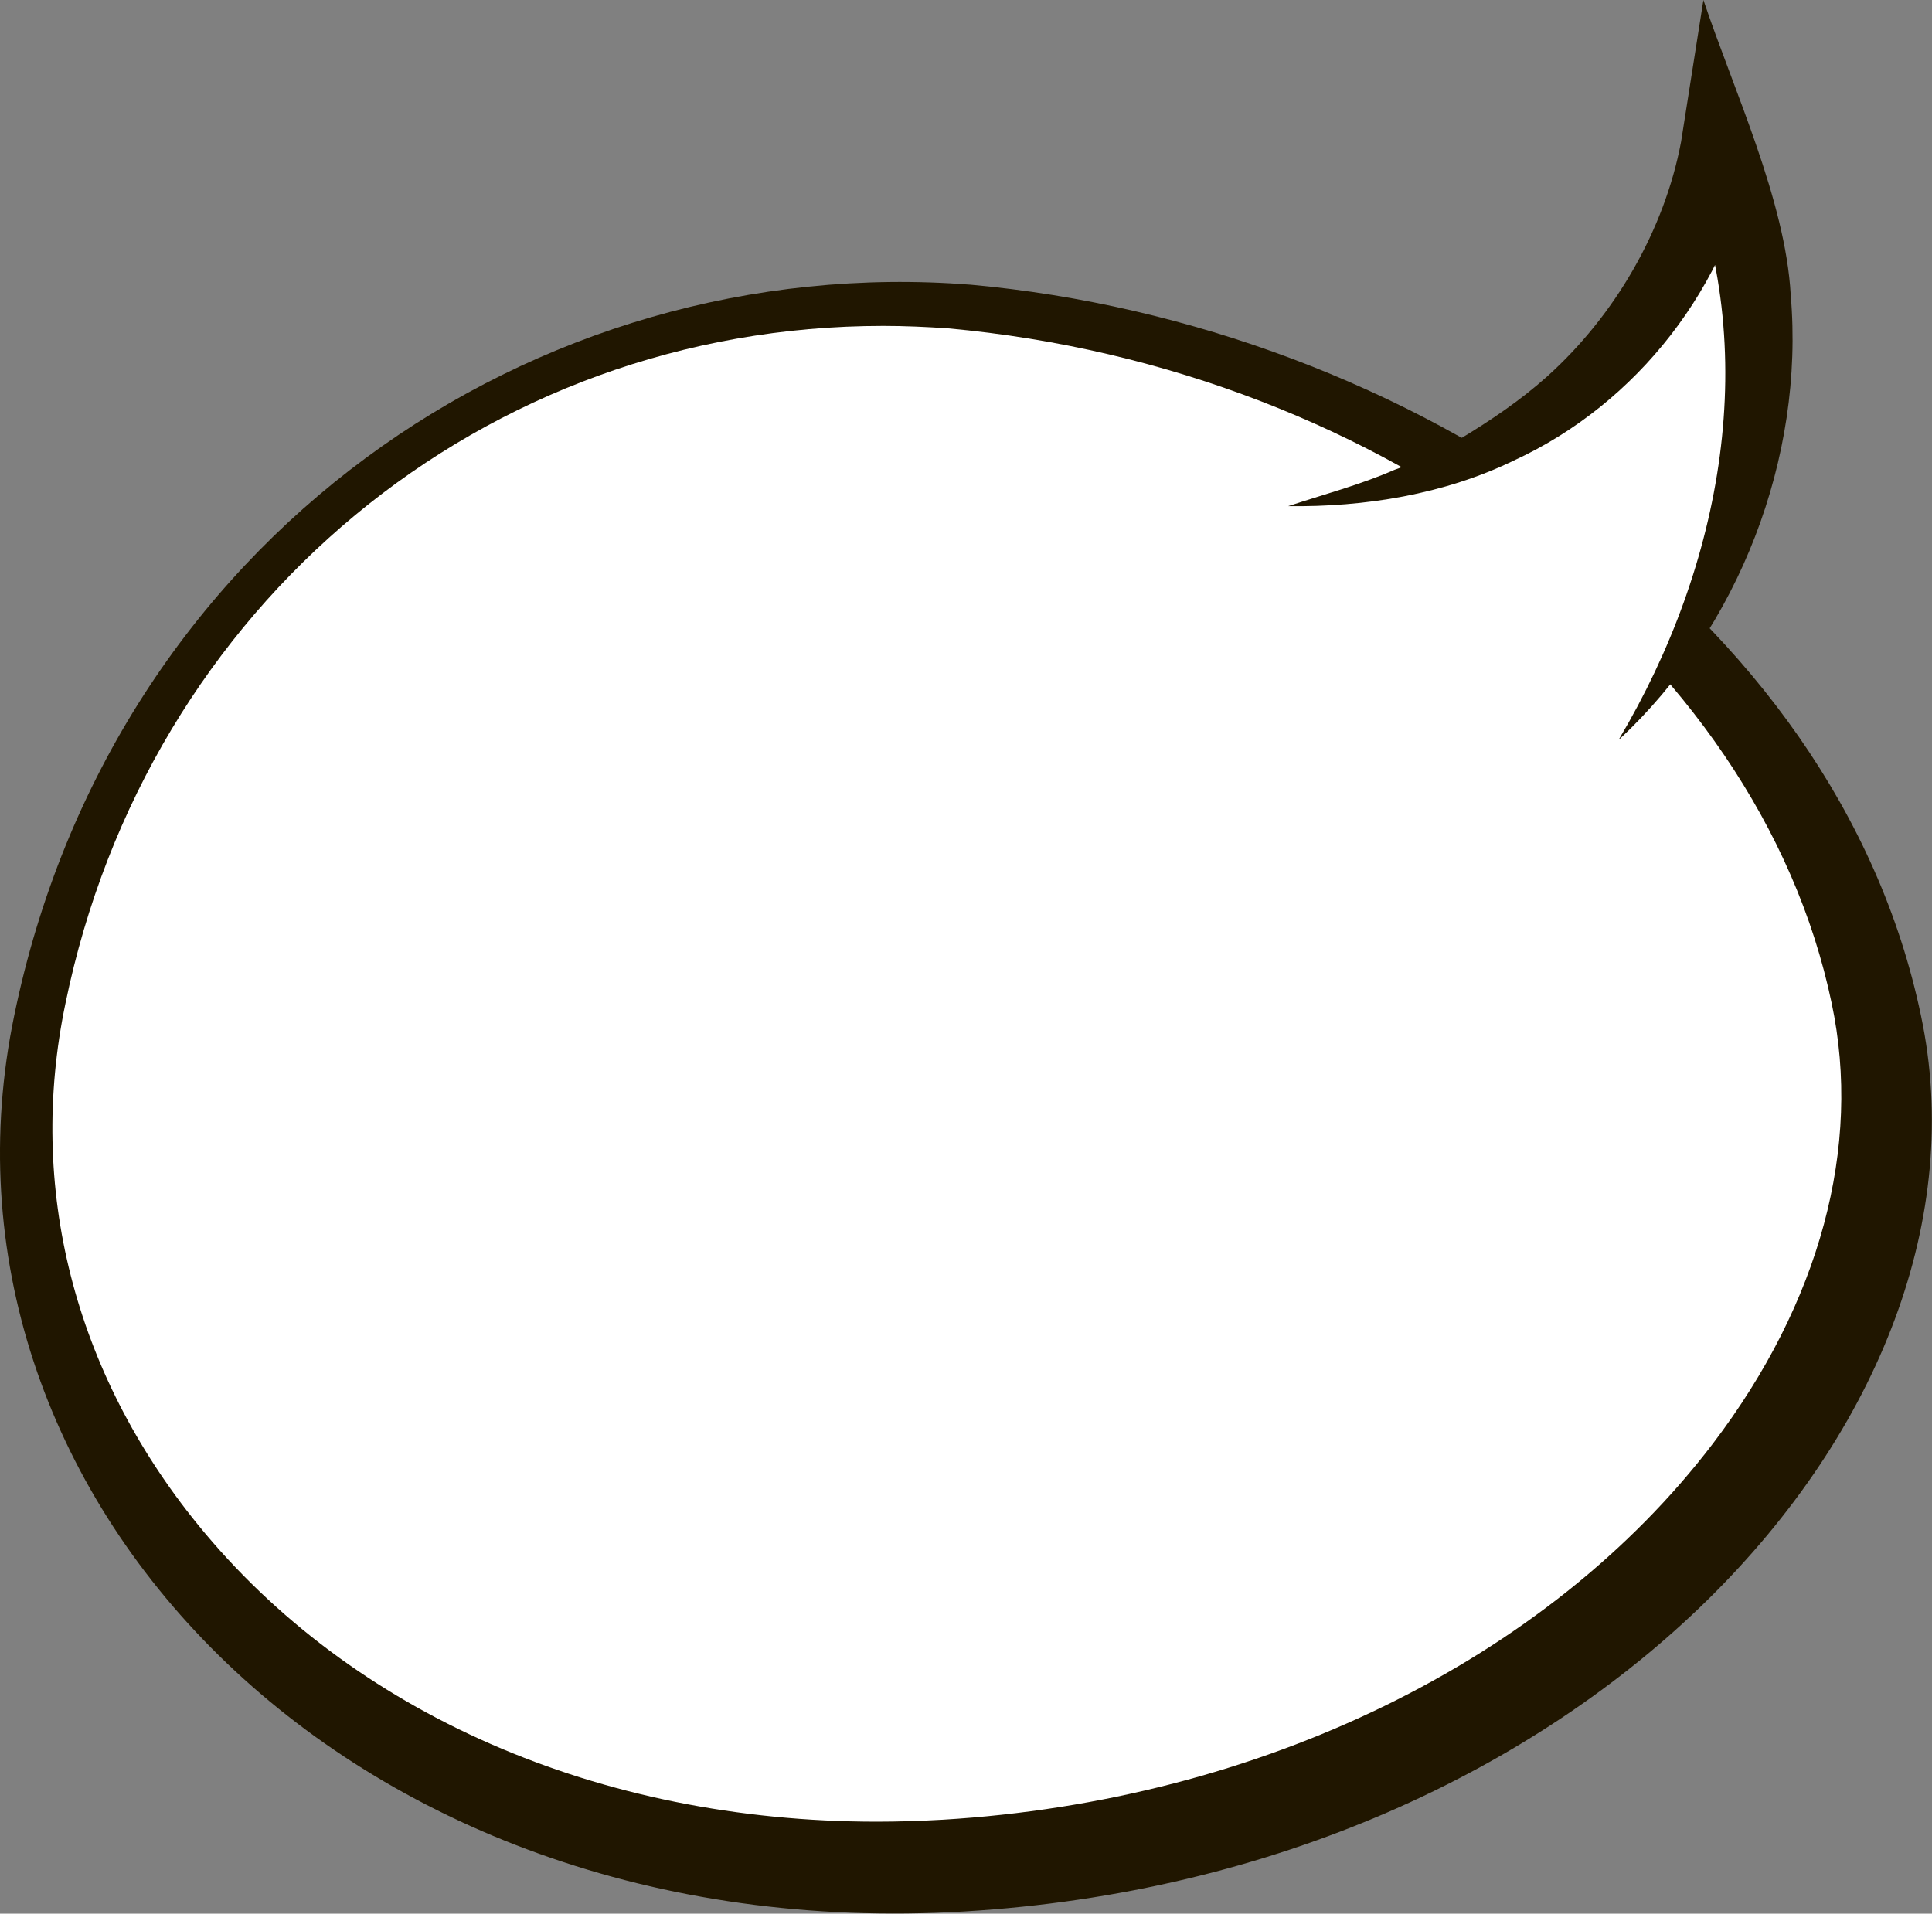 <?xml version="1.0" encoding="UTF-8"?>
<svg id="Layer_2" data-name="Layer 2" xmlns="http://www.w3.org/2000/svg" viewBox="0 0 78.77 78.03">
  <rect x="0" y="0" width="78.77" height="78.03" fill="#808080" stroke="none"/>
  <defs>
    <style>
      .cls-1 {
        fill: #fff;
      }

      .cls-2 {
        fill: #201600;
      }
    </style>
  </defs>
  <g id="Objects">
    <g>
      <path class="cls-2" d="M.58,41.41C4.59,21.92,21.79,10.21,39.58,11.61c17.86,1.62,35.3,13.31,38.74,29.8,3.47,16.37-13.7,35.02-39,36.53C13.95,79.45-3.45,60.78,.58,41.41Z"/>
      <path class="cls-1" d="M36.01,13.29c.88,0,1.77,.04,2.64,.1,17.88,1.62,33.04,13.2,36.03,27.52,1.24,5.85-.48,12.22-4.84,17.95-6.73,8.84-18.48,14.57-31.41,15.34-.89,.05-1.79,.08-2.68,.08-11.33,0-21.42-4.41-27.68-12.11-5.05-6.21-6.97-13.76-5.4-21.26C6.01,24.65,19.72,13.29,36.01,13.29Z"/>
      <g>
        <path class="cls-1" d="M66.01,30.14s9.5-10.83,4-24.17c0,0-1.67,12.83-17.5,14.67"/>
        <path class="cls-2" d="M66.01,30.14c4.2-7.07,5.88-15.87,2.62-23.6,0,0,2.87-.38,2.87-.38-1.01,5.49-4.74,10.3-9.78,12.62-2.84,1.38-6.08,1.9-9.2,1.86,1.42-.47,2.97-.88,4.33-1.48,.8-.27,1.92-.91,2.69-1.27,1.23-.74,2.47-1.58,3.54-2.54,2.76-2.48,4.78-5.96,5.46-9.57,0,0,.91-5.78,.91-5.78,1.22,3.64,3.35,8.18,3.56,12.03,.57,6.65-2.12,13.58-6.98,18.11h0Z"/>
      </g>
    </g>
  </g>
</svg>